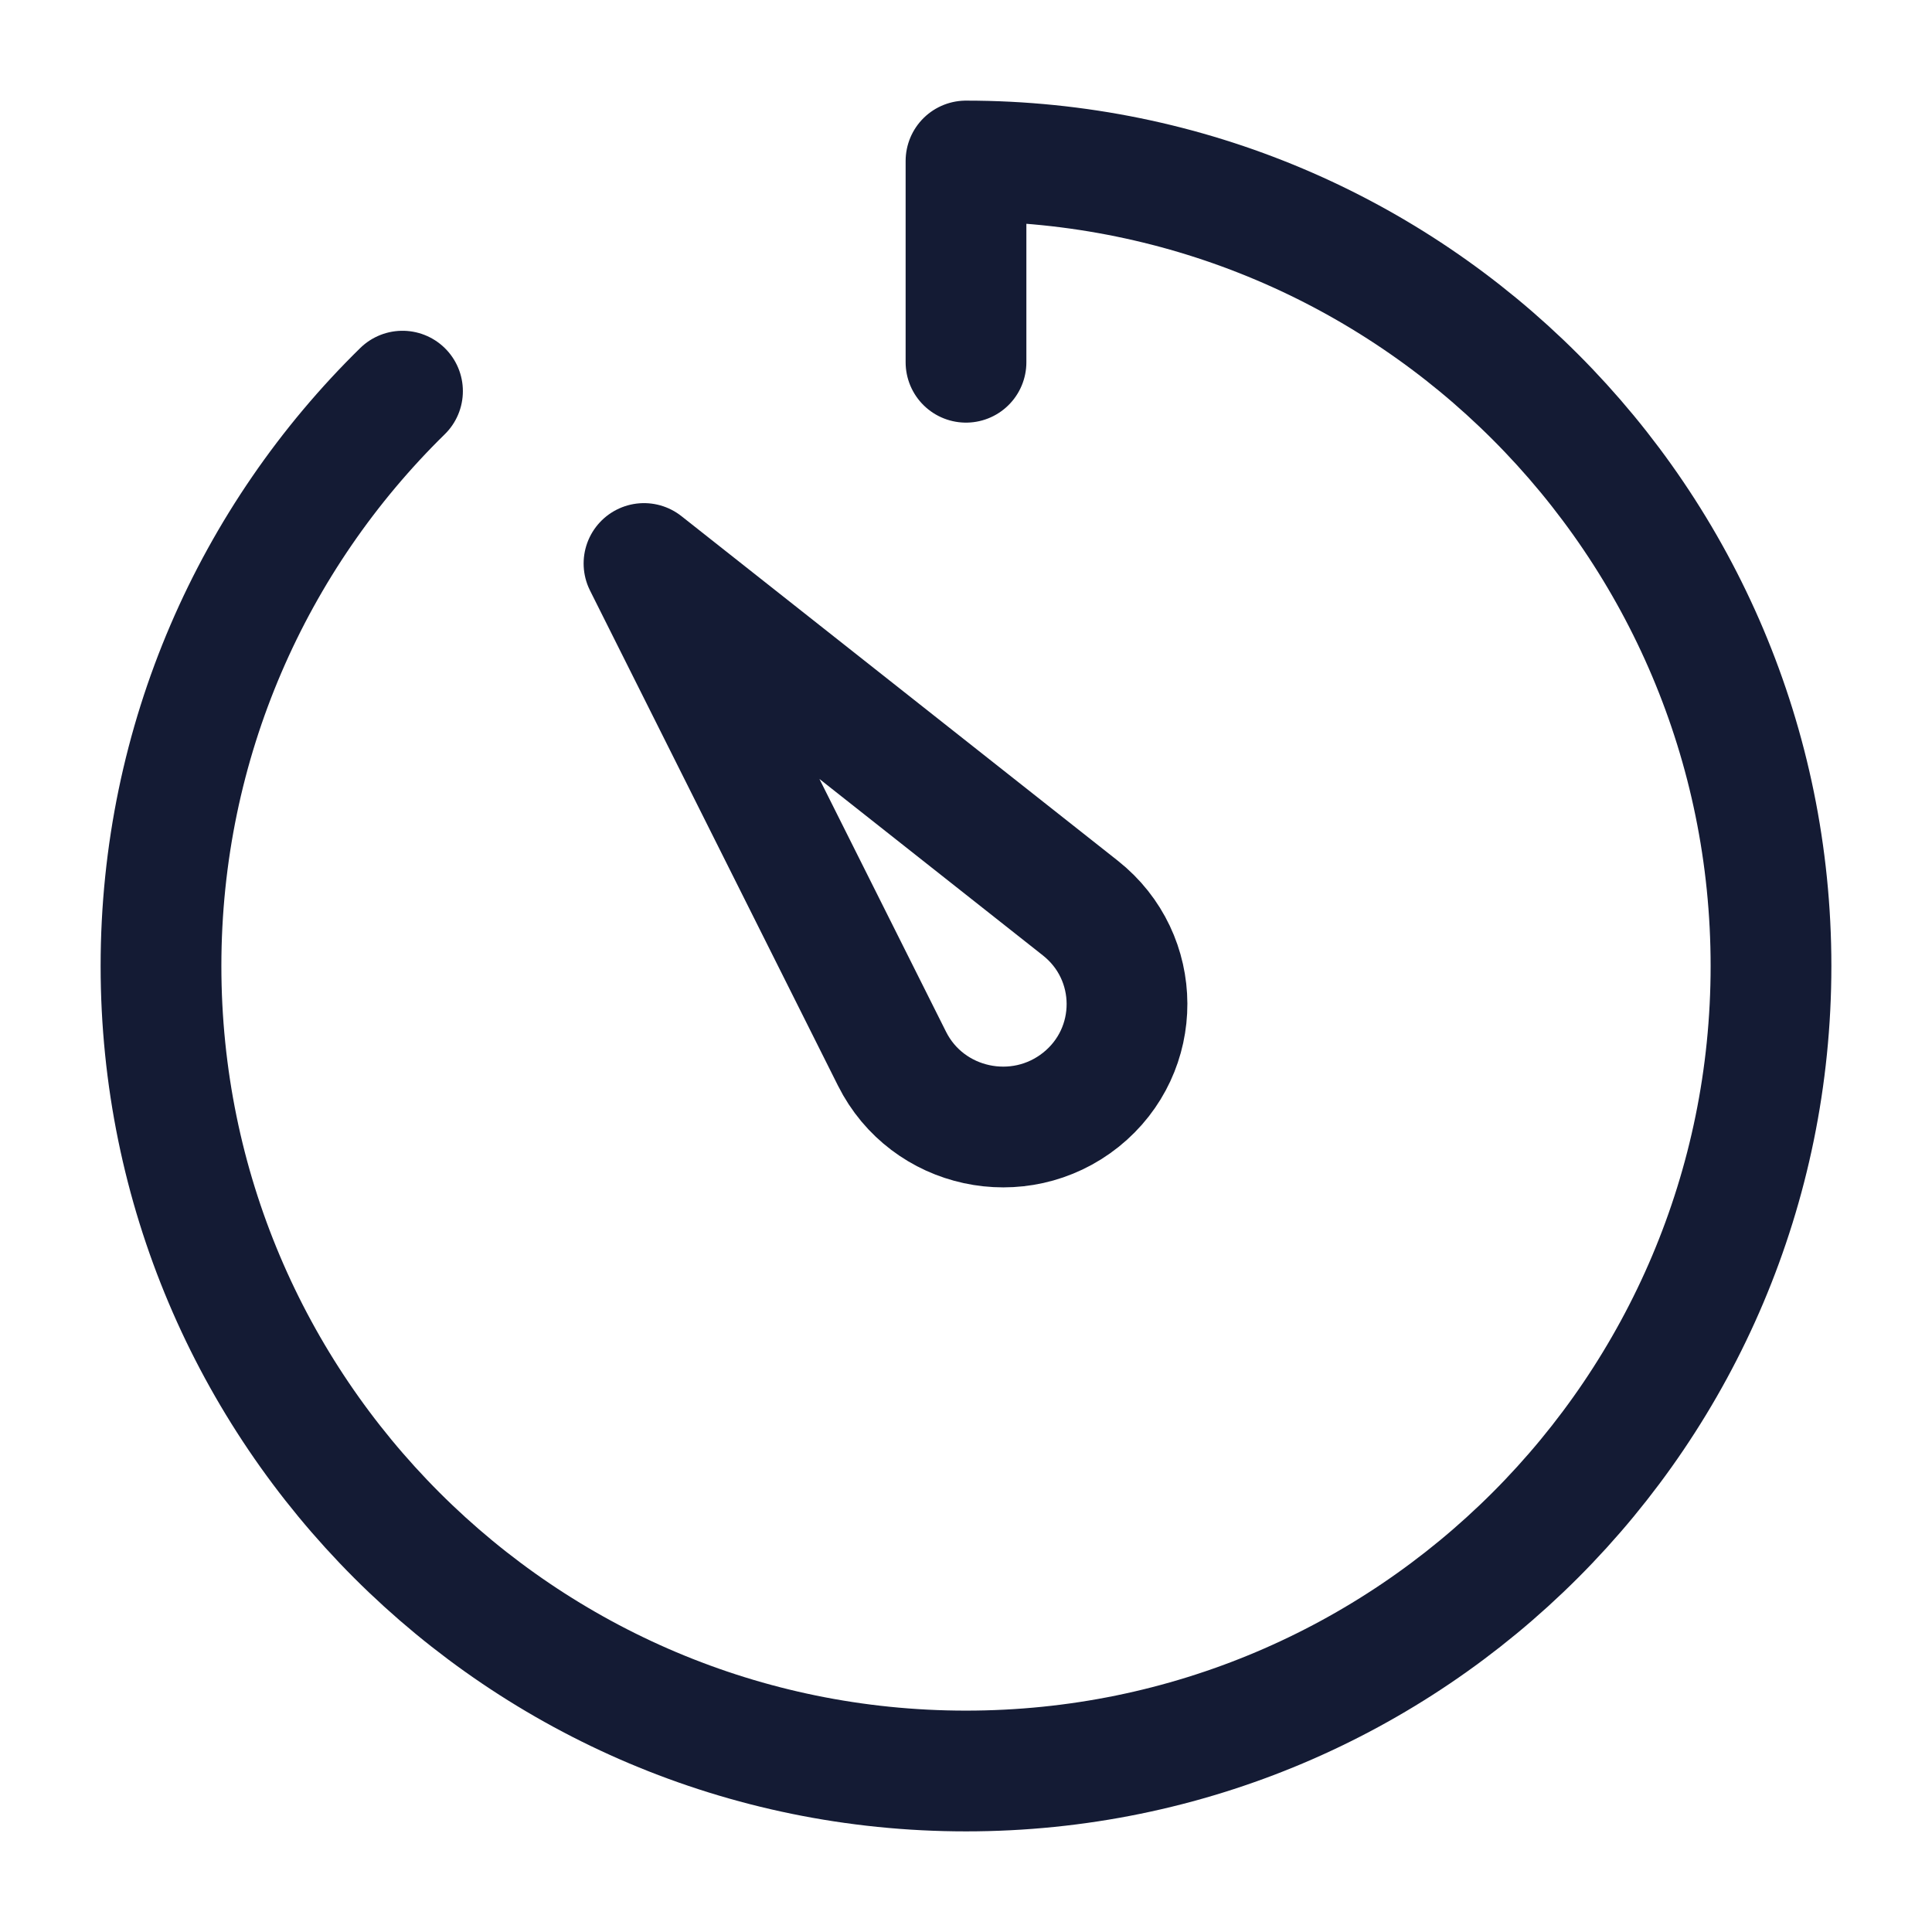 <svg width="24" height="24" viewBox="0 0 24 24" fill="none" xmlns="http://www.w3.org/2000/svg">
<path d="M11.081 13.152L8 7L13.42 11.28C14.19 11.888 14.194 13.047 13.428 13.661C12.661 14.274 11.519 14.027 11.081 13.152Z" stroke="#141B34" stroke-width="1.5" stroke-linecap="round" stroke-linejoin="round"/>
<path d="M5 4.859C3.149 6.673 2 9.203 2 12C2 17.523 6.477 22 12 22C17.523 22 22 17.523 22 12C22 6.477 17.523 2 12 2V4.5" stroke="#141B34" stroke-width="1.5" stroke-linecap="round" stroke-linejoin="round"/>
</svg>

